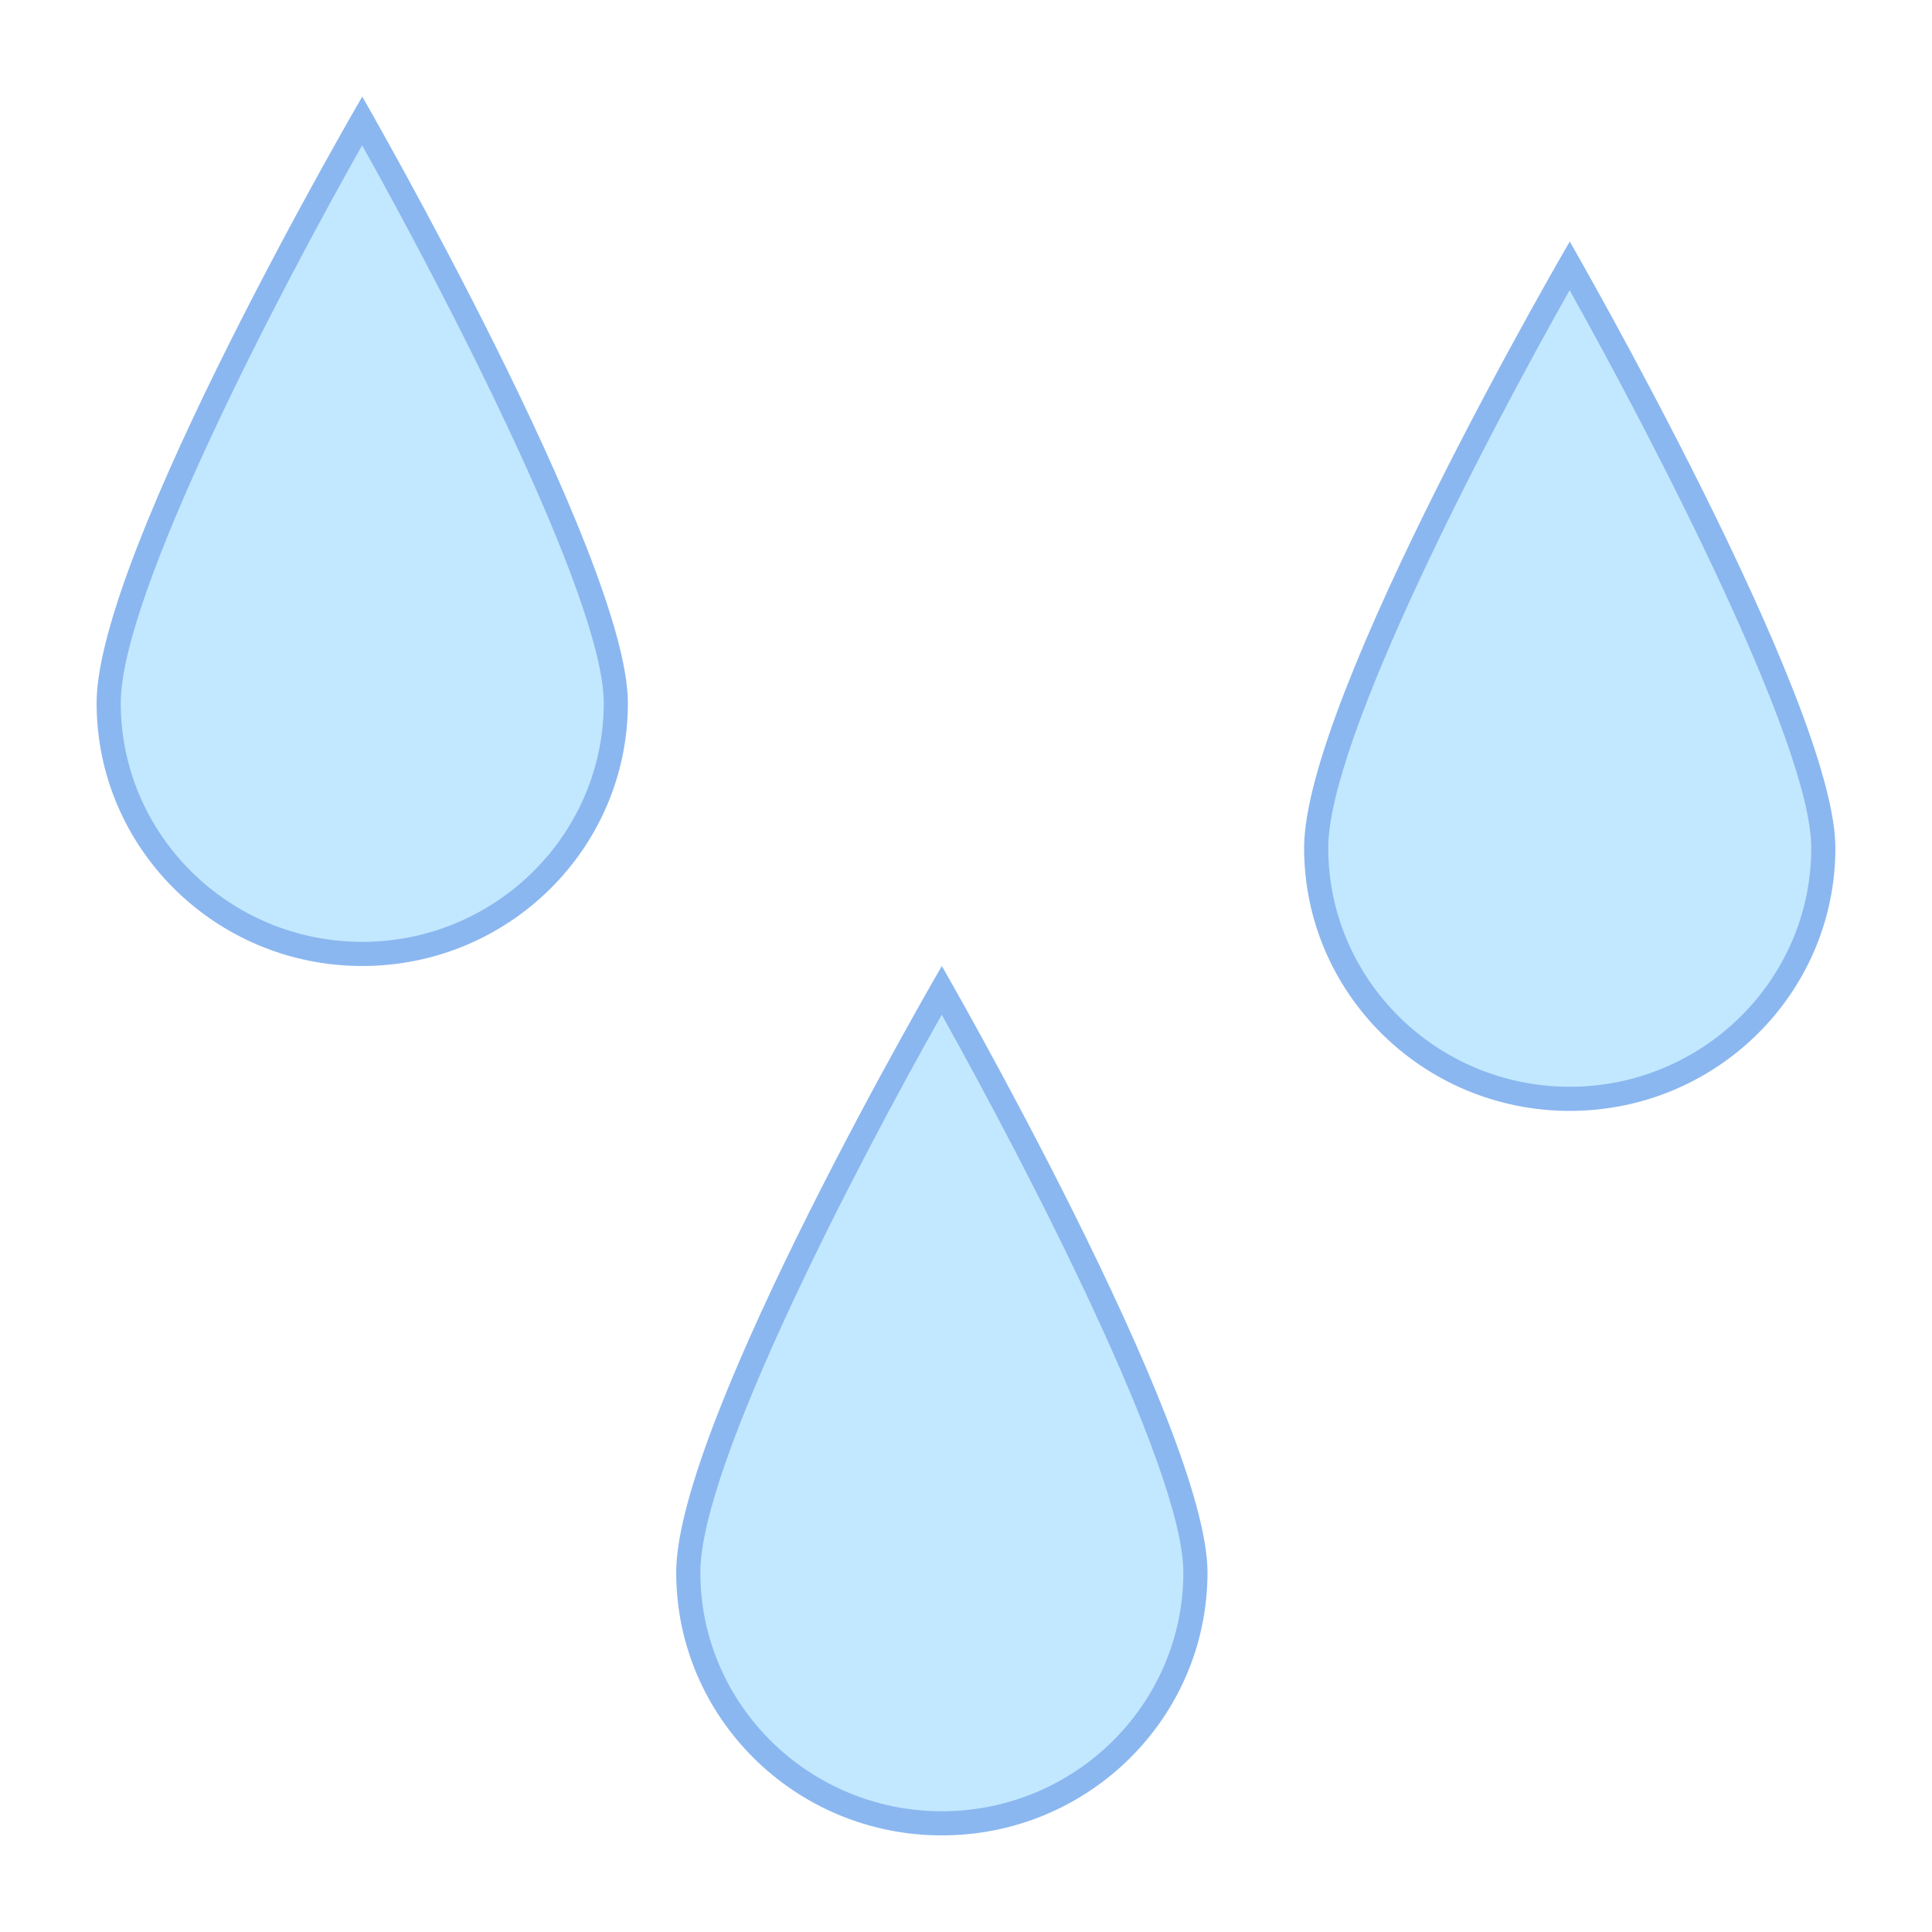 <svg xmlns="http://www.w3.org/2000/svg" viewBox="0 0 80 80" width="50px" height="50px"><path fill="#c2e8ff" d="M15,39.5c-5.79,0-10.5-4.661-10.5-10.391c0-5.351,8.464-20.531,10.497-24.101 C17.024,8.607,25.5,23.965,25.5,29.109C25.5,34.839,20.79,39.5,15,39.5z"/><path fill="#8bb7f0" d="M14.995,6.018C18.425,12.149,25,24.793,25,29.109C25,34.563,20.514,39,15,39 c-5.514,0-10-4.437-10-9.891C5,24.618,11.564,12.085,14.995,6.018 M15,4C15,4,4,22.852,4,29.109C4,35.124,8.925,40,15,40 s11-4.876,11-10.891S15,4,15,4L15,4z"/><path fill="#c2e8ff" d="M39,75.5c-5.79,0-10.5-4.661-10.5-10.391c0-5.351,8.464-20.531,10.497-24.101 C41.024,44.607,49.5,59.965,49.5,65.109C49.5,70.839,44.79,75.5,39,75.5z"/><path fill="#8bb7f0" d="M38.995,42.018C42.425,48.149,49,60.793,49,65.109C49,70.563,44.514,75,39,75s-10-4.437-10-9.891 C29,60.618,35.564,48.085,38.995,42.018 M39,40c0,0-11,18.852-11,25.109C28,71.124,32.925,76,39,76s11-4.876,11-10.891S39,40,39,40 L39,40z"/><g><path fill="#c2e8ff" d="M65,45.5c-5.79,0-10.5-4.661-10.5-10.391c0-5.351,8.464-20.531,10.497-24.101 C67.024,14.607,75.5,29.965,75.5,35.109C75.5,40.839,70.79,45.5,65,45.5z"/><path fill="#8bb7f0" d="M64.995,12.018C68.425,18.149,75,30.793,75,35.109C75,40.563,70.514,45,65,45s-10-4.437-10-9.891 C55,30.618,61.564,18.085,64.995,12.018 M65,10c0,0-11,18.852-11,25.109C54,41.124,58.925,46,65,46s11-4.876,11-10.891S65,10,65,10 L65,10z"/></g></svg>